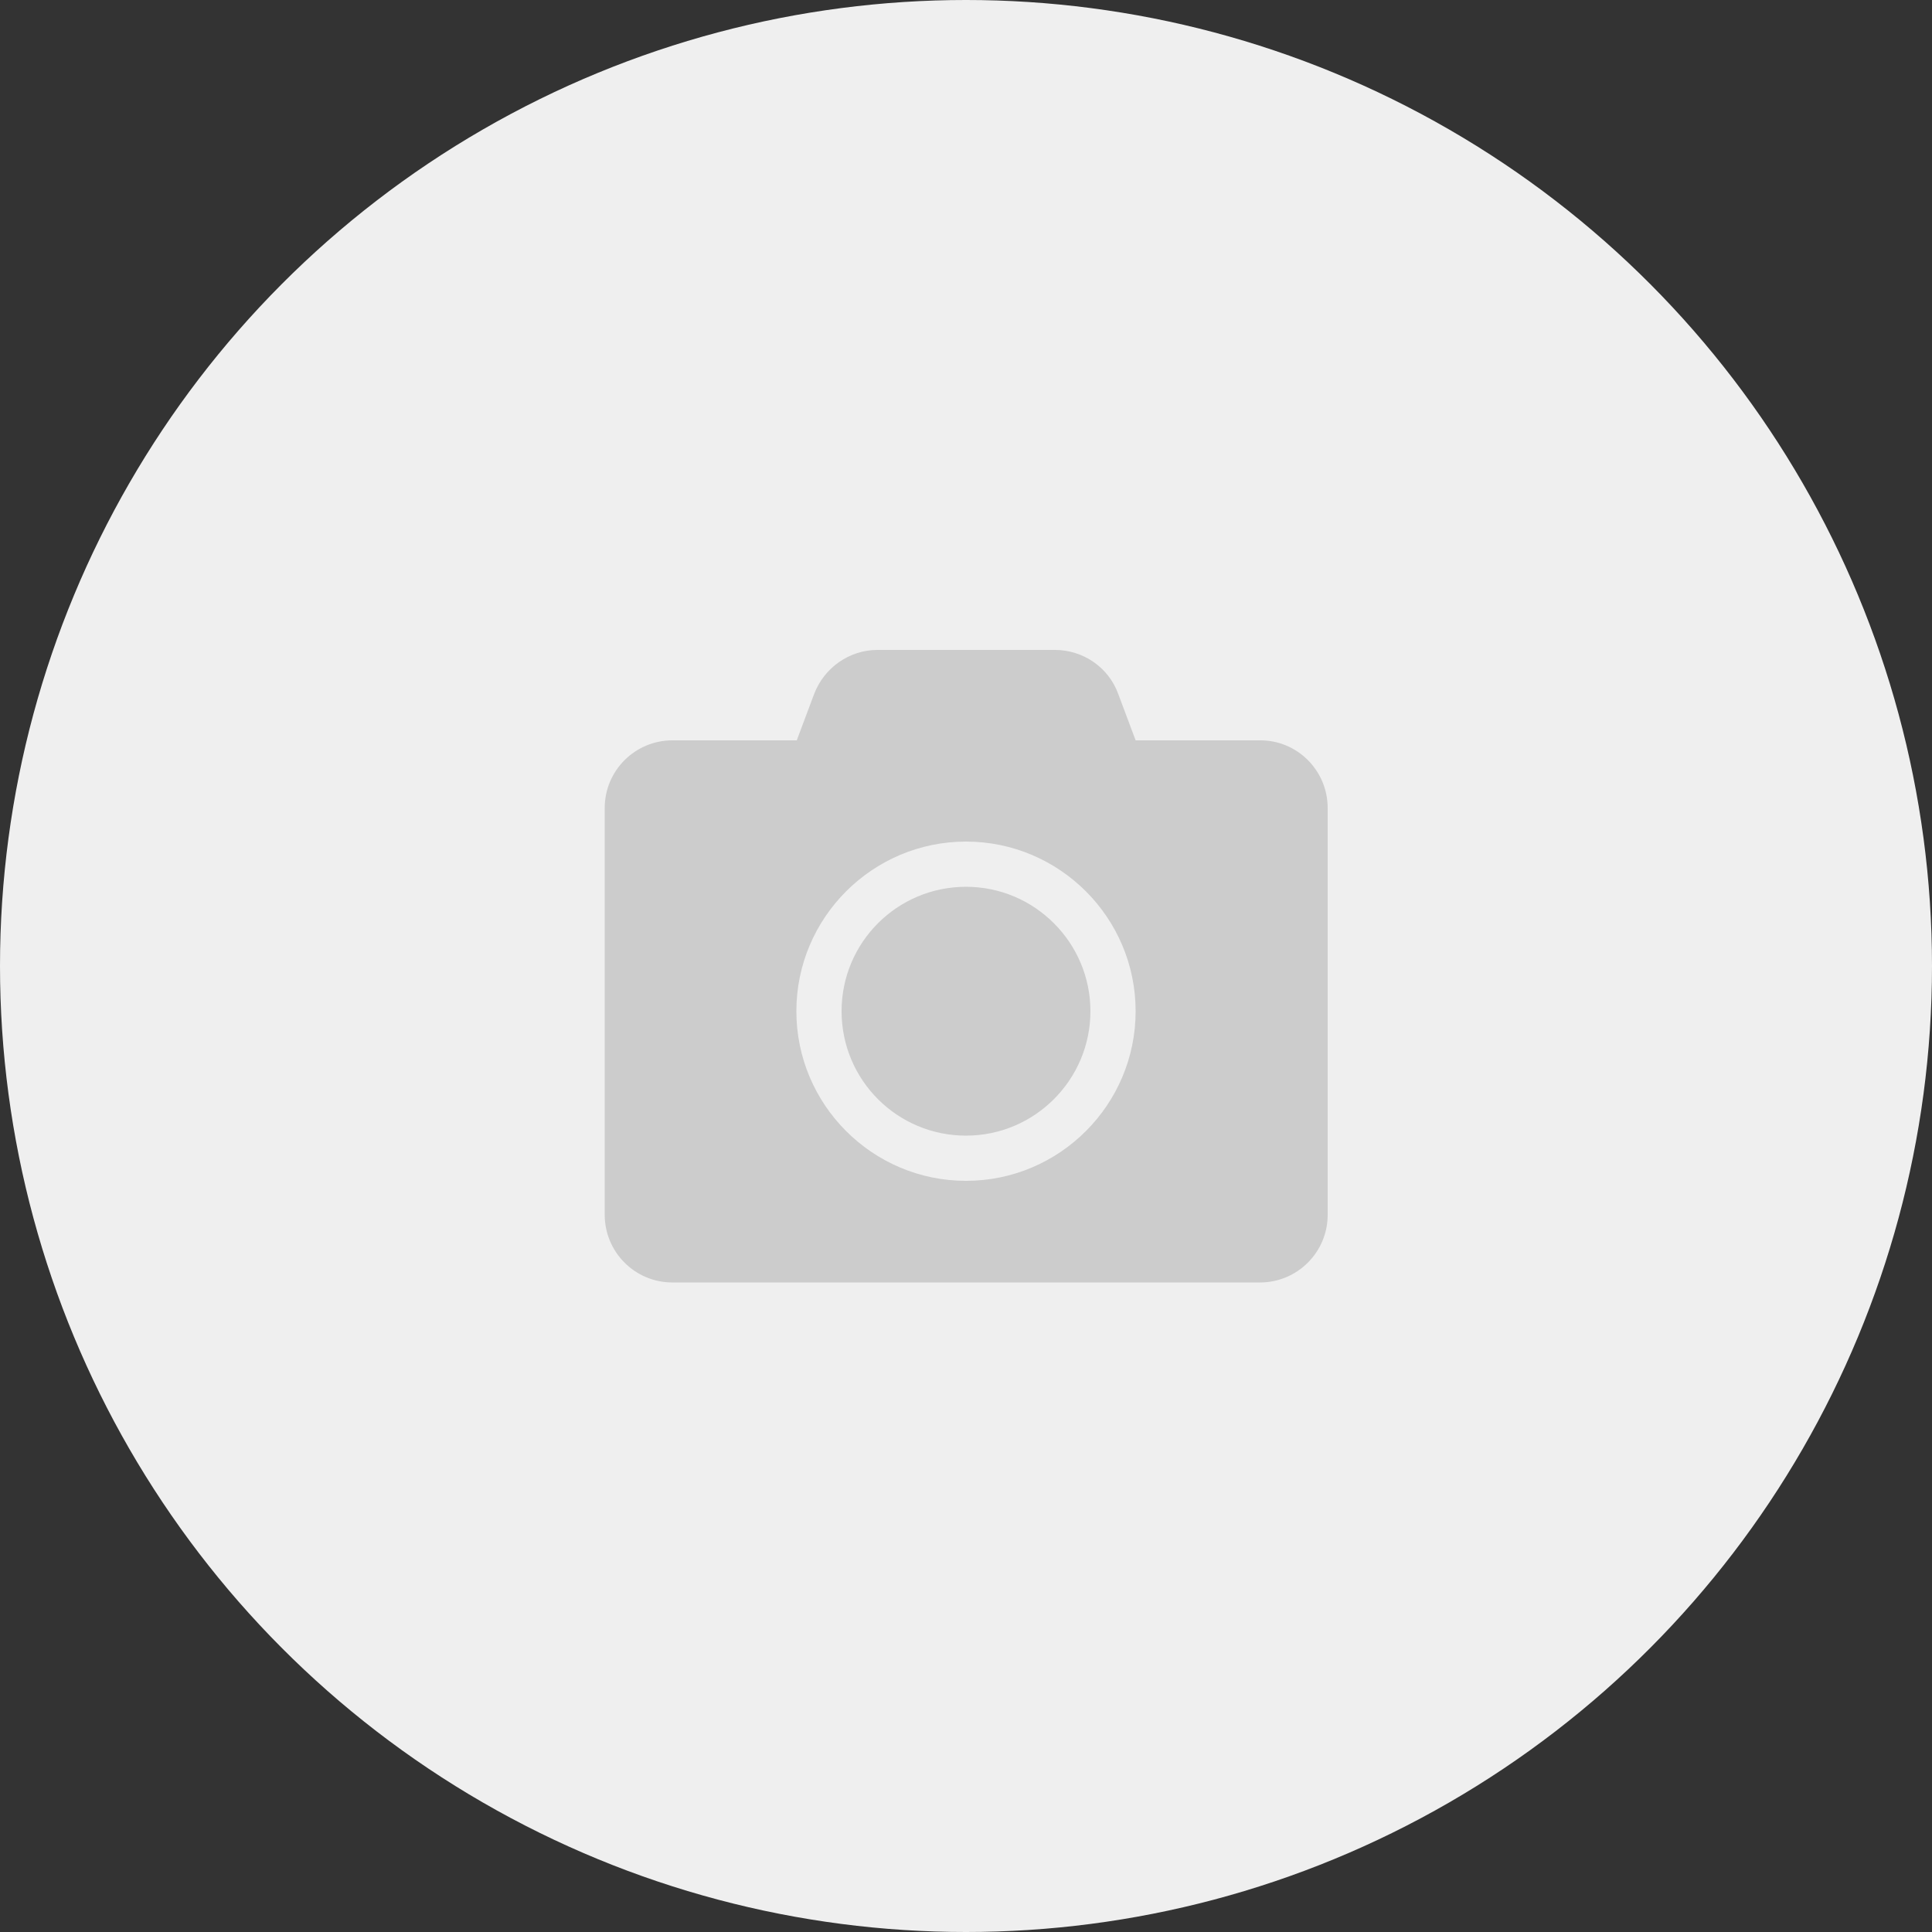 <?xml version="1.0" encoding="utf-8"?>
<!-- Generator: Adobe Illustrator 22.1.0, SVG Export Plug-In . SVG Version: 6.00 Build 0)  -->
<svg version="1.1" id="Layer_1" xmlns="http://www.w3.org/2000/svg" xmlns:xlink="http://www.w3.org/1999/xlink" x="0px" y="0px"
	 viewBox="0 0 500 500" style="enable-background:new 0 0 500 500;" xml:space="preserve">
<rect x="0" y="0" width="500" height="500" fill="#333333" stroke="none"/>
<style type="text/css">
	.st0{fill:#EFEFEF;}
	.st1{fill:#CCCCCC;}
	.st2{fill:#8CC63F;}
</style>
<circle class="st0" cx="250" cy="250" r="250"/>
<path class="st1" d="M343.6,209.1v105.3c0,9.7-7.9,17.5-17.5,17.5H174c-9.7,0-17.5-7.9-17.5-17.5V209.1c0-9.7,7.9-17.5,17.5-17.5
	h32.2l4.5-12c2.6-6.8,9.1-11.4,16.4-11.4h45.9c7.3,0,13.9,4.5,16.4,11.4l4.5,12H326C335.7,191.5,343.6,199.4,343.6,209.1z
	 M293.9,261.7c0-24.2-19.7-43.9-43.9-43.9s-43.9,19.7-43.9,43.9s19.7,43.9,43.9,43.9S293.9,285.9,293.9,261.7z M282.2,261.7
	c0,17.7-14.4,32.2-32.2,32.2s-32.2-14.4-32.2-32.2s14.4-32.2,32.2-32.2S282.2,244,282.2,261.7z"/>
</svg>
